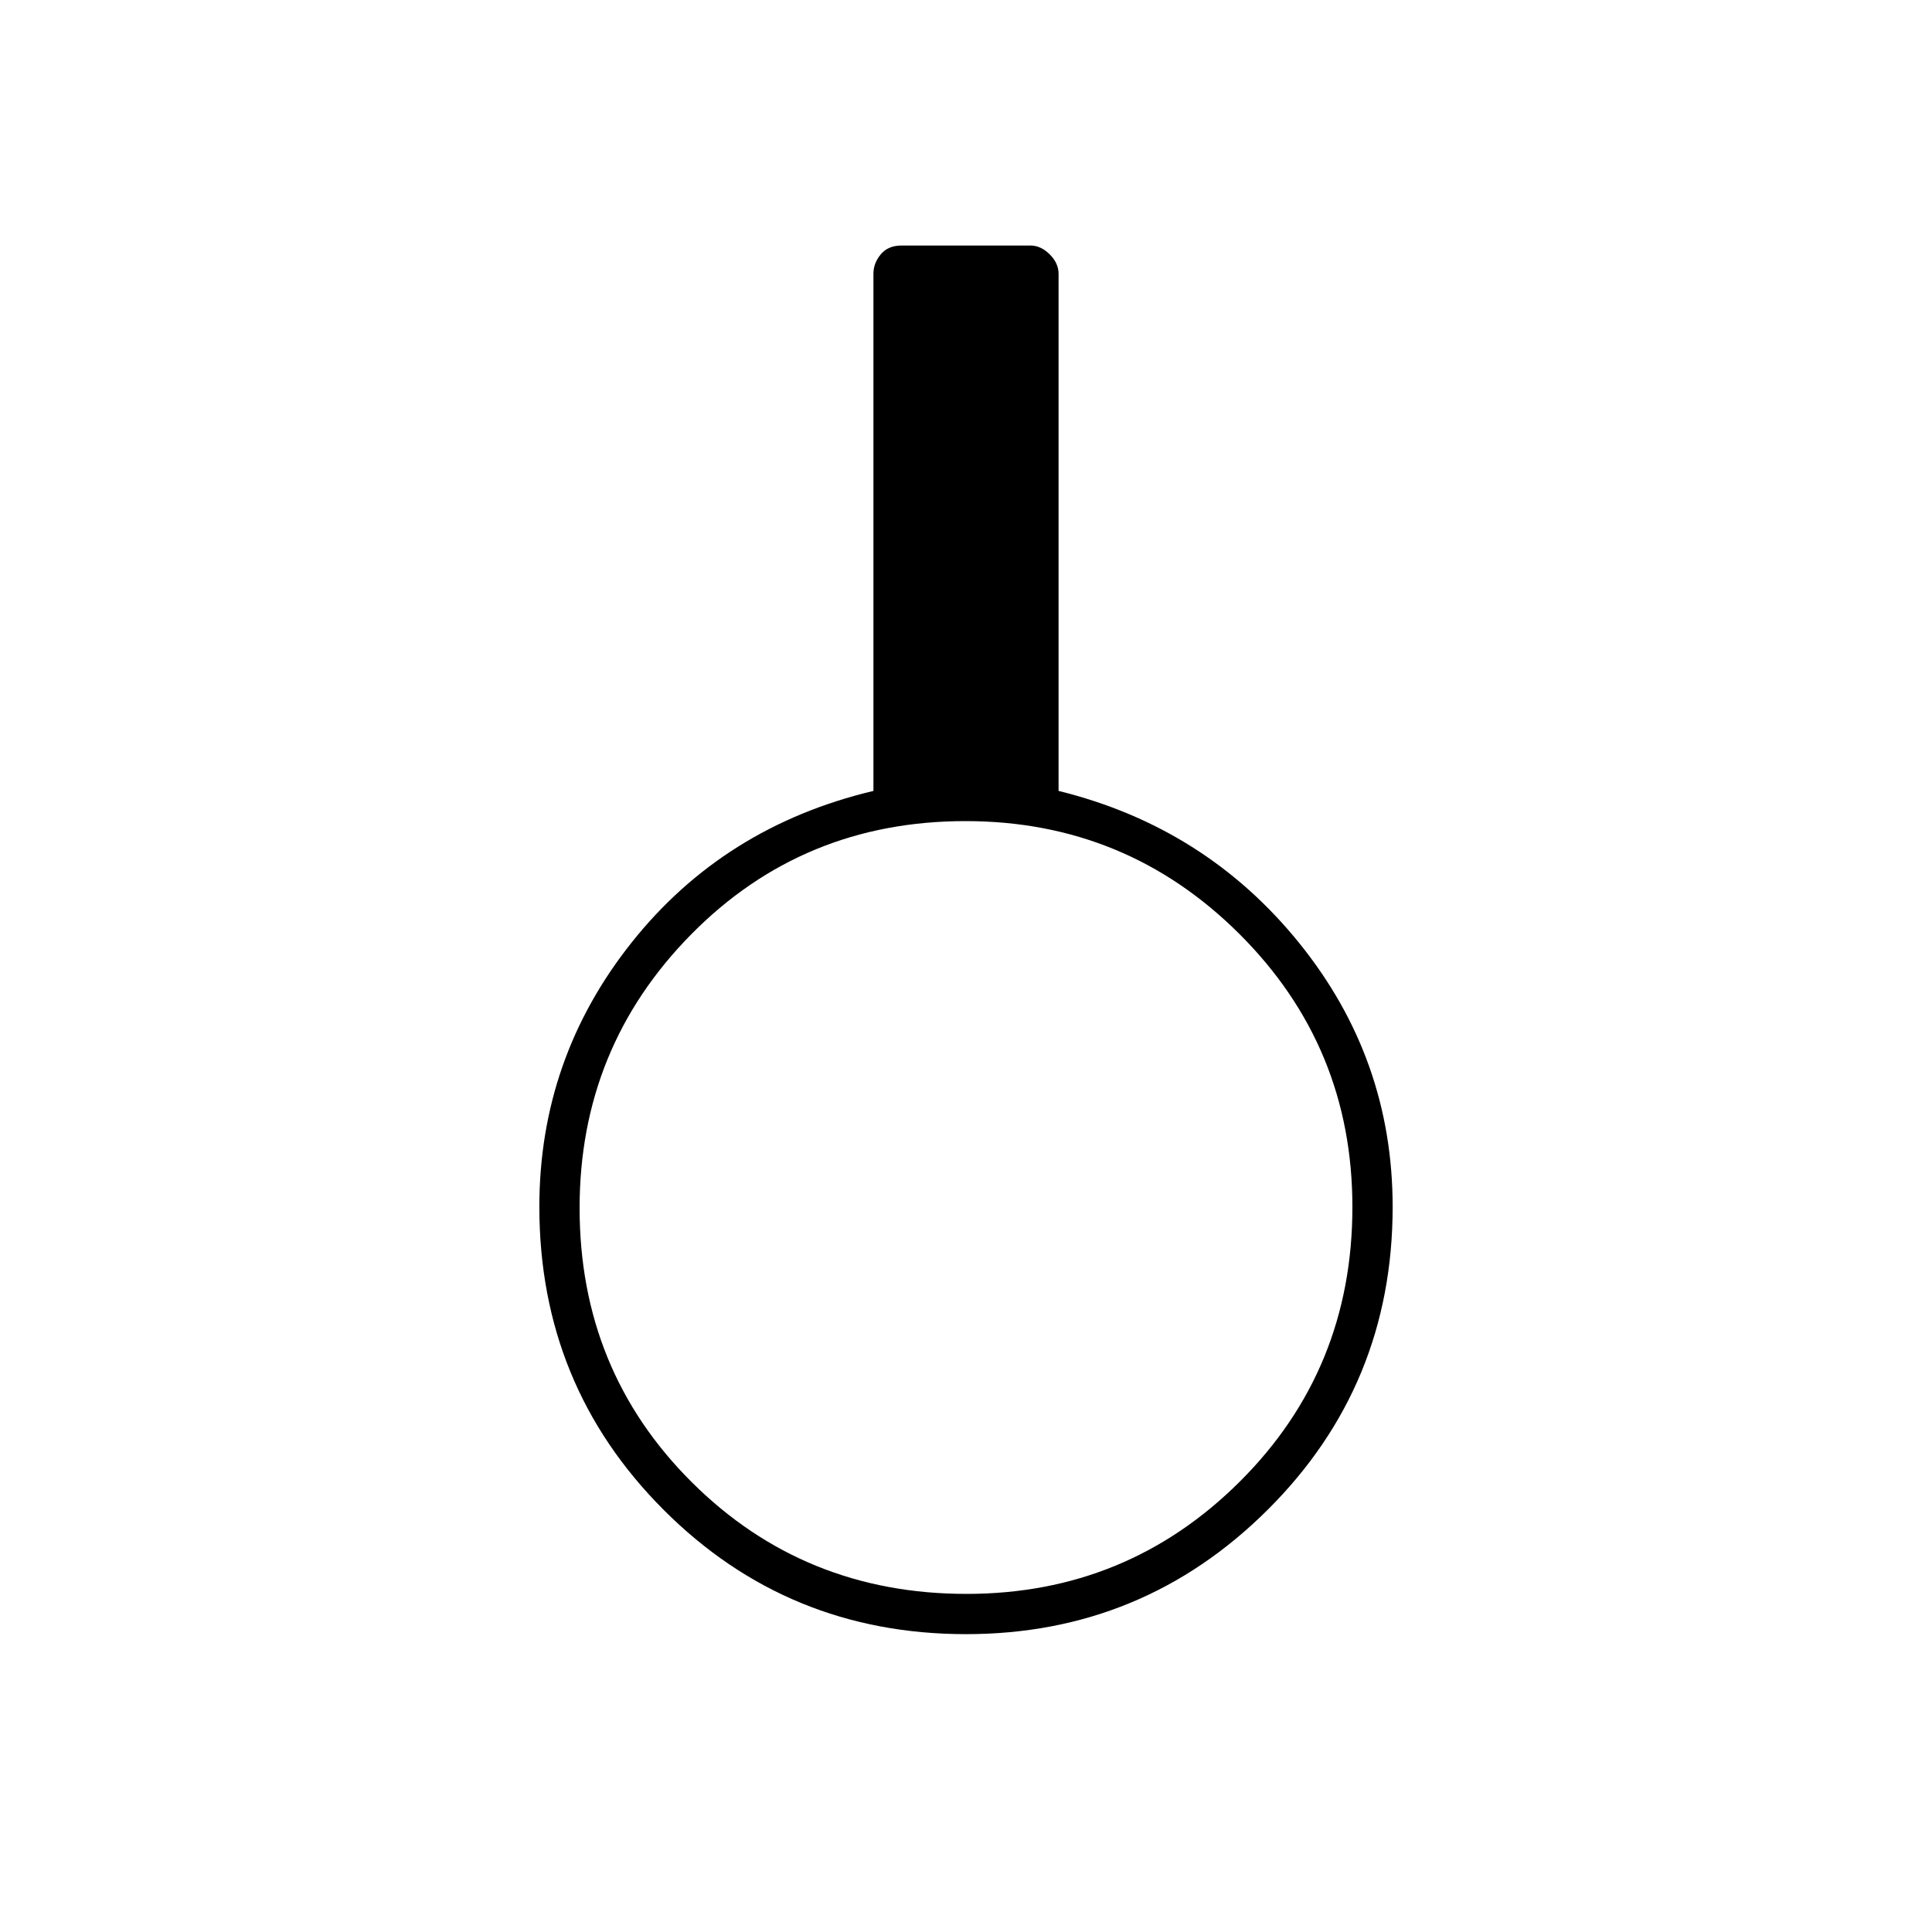 <svg xmlns="http://www.w3.org/2000/svg" height="20" viewBox="0 -960 960 960" width="20"><path d="M480-148q-88.59 0-150.29-61.81Q268-271.61 268-360.34q0-73.66 45.85-131.33Q359.7-549.33 434-567v-257q0-5.2 3.63-9.6 3.62-4.4 10.37-4.4h64q5.2 0 9.6 4.4 4.4 4.4 4.4 9.6v257q73 18 119.5 75.5T692-360.34q0 88.73-62.09 150.53Q567.83-148 480-148Zm.23-20Q560-168 616-223.75q56-55.74 56-136.48Q672-440 615.77-496q-56.24-56-136.02-56-80.75 0-136.25 56.23Q288-439.53 288-359.75q0 80.75 55.75 136.25Q399.49-168 480.23-168Z"/></svg>